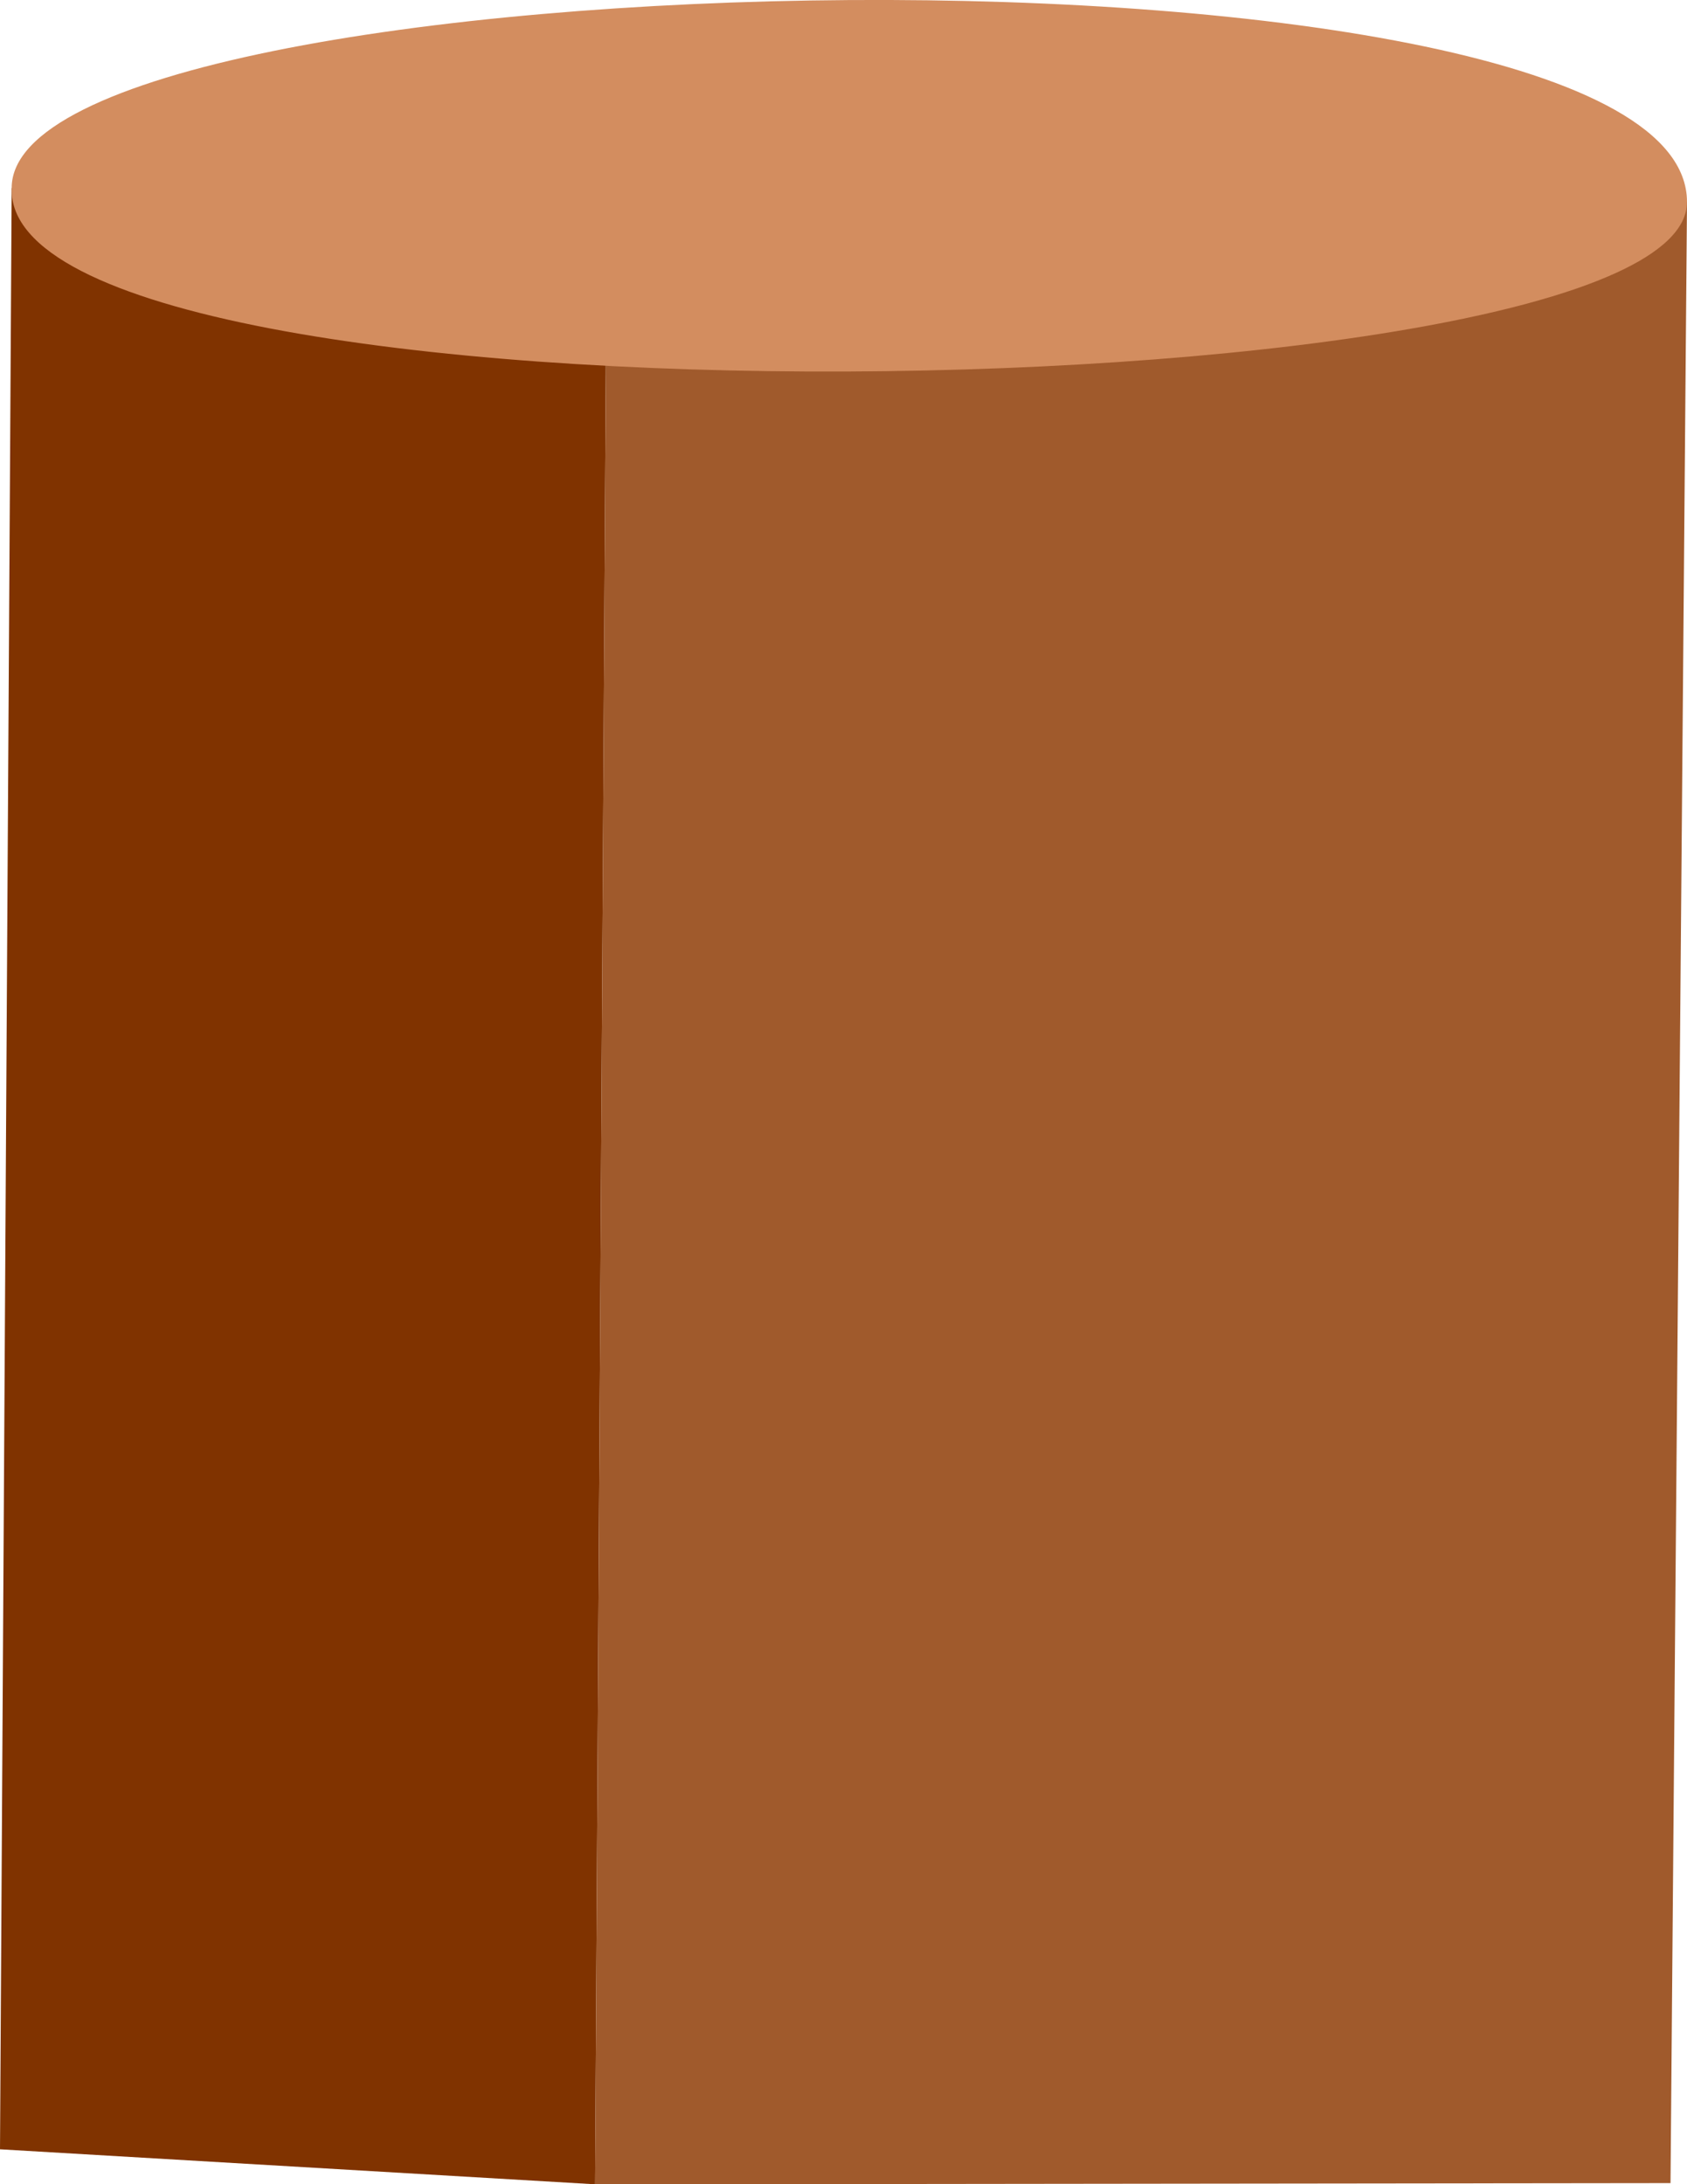 <svg width="1e3mm" height="1294.2mm" version="1.1" viewBox="0 0 1e3 1294.2" xmlns="http://www.w3.org/2000/svg">
    <g transform="translate(-72.571 1110.2)">
        <path d="m72.571 163.24 6.917-1162 352.74 13.833-6.916 1168.9z" fill="#803300"/>
        <path d="m432.23-984.9-6.916 1168.9 637.48-0.734 9.781-1173.8z" fill="#a05a2c"/>
        <path d="m79.488-998.73c-4.891 151.61 993.08 135.38 993.08 8.219 0.091-168.85-993.52-147.5-993.08-8.219z"
              fill="#d38d5f"/>
    </g>
</svg>
